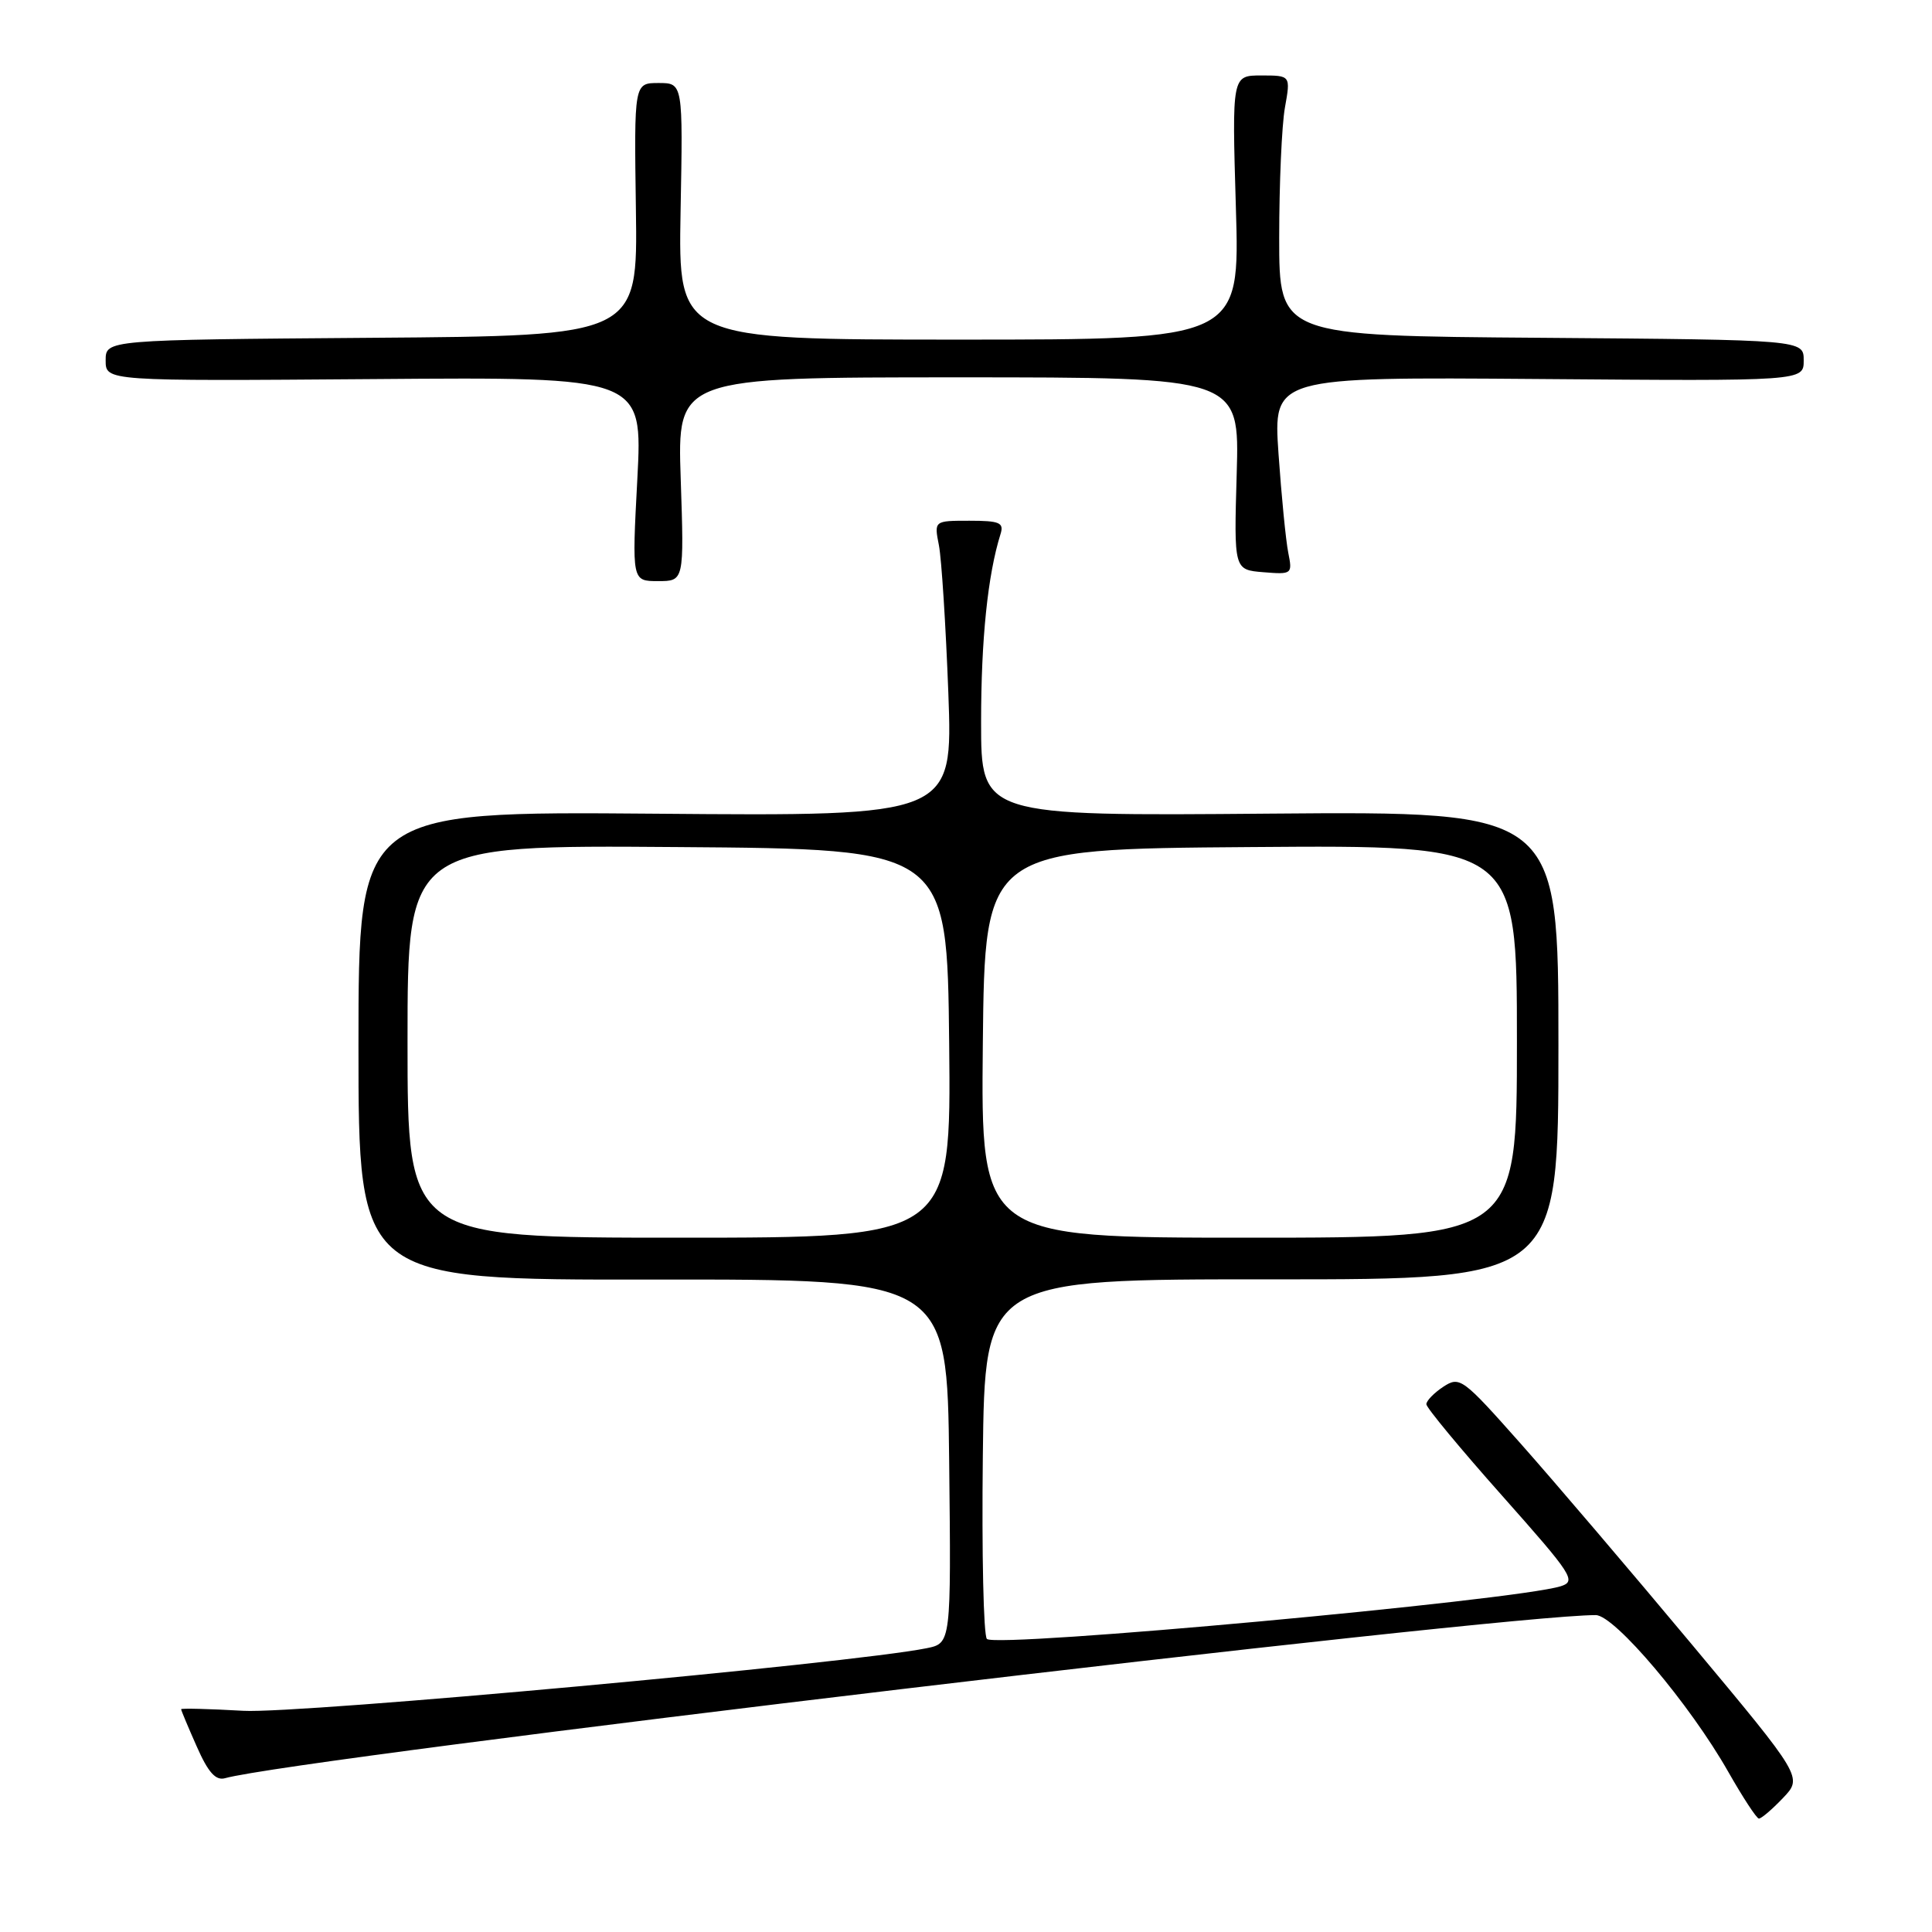 <?xml version="1.0" encoding="UTF-8" standalone="no"?>
<!DOCTYPE svg PUBLIC "-//W3C//DTD SVG 1.1//EN" "http://www.w3.org/Graphics/SVG/1.1/DTD/svg11.dtd" >
<svg xmlns="http://www.w3.org/2000/svg" xmlns:xlink="http://www.w3.org/1999/xlink" version="1.1" viewBox="0 0 256 256">
 <g >
 <path fill="currentColor"
d=" M 236.25 238.25 C 238.87 235.50 238.87 235.50 224.19 217.91 C 216.11 208.23 205.90 196.25 201.50 191.29 C 193.79 182.60 193.43 182.33 191.25 183.75 C 190.01 184.57 189.00 185.61 189.00 186.07 C 189.00 186.52 193.52 191.98 199.04 198.19 C 208.40 208.73 208.92 209.52 206.79 210.19 C 200.68 212.08 131.99 218.39 130.77 217.17 C 130.32 216.72 130.08 205.82 130.23 192.93 C 130.50 169.50 130.50 169.50 168.50 169.52 C 206.50 169.53 206.50 169.53 206.50 138.52 C 206.50 107.50 206.50 107.50 168.25 107.81 C 130.00 108.13 130.00 108.13 130.00 95.70 C 130.00 84.69 130.88 76.16 132.58 70.75 C 133.05 69.25 132.45 69.00 128.45 69.00 C 123.77 69.00 123.77 69.00 124.41 72.25 C 124.76 74.04 125.32 82.85 125.66 91.82 C 126.26 108.15 126.26 108.15 86.88 107.82 C 47.50 107.50 47.50 107.50 47.50 138.55 C 47.50 169.59 47.50 169.59 86.50 169.55 C 125.50 169.50 125.50 169.50 125.77 193.62 C 126.03 217.74 126.03 217.74 122.77 218.40 C 112.79 220.41 39.67 227.11 32.25 226.69 C 27.71 226.43 24.00 226.34 24.00 226.48 C 24.00 226.63 24.93 228.85 26.07 231.42 C 27.58 234.85 28.58 235.97 29.82 235.62 C 39.21 232.99 199.09 213.96 211.45 214.01 C 213.94 214.02 223.92 225.82 229.00 234.77 C 230.93 238.16 232.75 240.95 233.06 240.97 C 233.37 240.99 234.81 239.76 236.25 238.25 Z  M 90.20 63.50 C 89.74 50.00 89.74 50.00 126.99 50.00 C 164.24 50.00 164.24 50.00 163.87 62.75 C 163.50 75.50 163.50 75.50 167.39 75.82 C 171.20 76.13 171.27 76.08 170.70 73.23 C 170.38 71.63 169.80 65.73 169.41 60.13 C 168.71 49.95 168.71 49.95 203.86 50.22 C 239.00 50.50 239.00 50.50 239.00 47.76 C 239.00 45.03 239.00 45.03 204.25 44.76 C 169.50 44.50 169.50 44.50 169.50 31.50 C 169.50 24.35 169.84 16.59 170.26 14.25 C 171.02 10.00 171.02 10.00 167.13 10.00 C 163.24 10.00 163.24 10.00 163.76 27.50 C 164.29 45.00 164.29 45.00 127.08 45.00 C 89.87 45.00 89.87 45.00 90.18 28.00 C 90.50 11.00 90.50 11.00 87.26 11.00 C 84.02 11.00 84.02 11.00 84.26 27.75 C 84.50 44.50 84.50 44.50 49.25 44.76 C 14.00 45.03 14.00 45.03 14.00 47.76 C 14.00 50.50 14.00 50.50 49.58 50.23 C 85.16 49.95 85.16 49.95 84.45 63.48 C 83.73 77.00 83.73 77.00 87.19 77.00 C 90.65 77.00 90.65 77.00 90.20 63.50 Z  M 54.00 137.99 C 54.00 111.97 54.00 111.97 89.75 112.24 C 125.50 112.50 125.50 112.50 125.77 138.25 C 126.03 164.00 126.03 164.00 90.02 164.00 C 54.00 164.00 54.00 164.00 54.00 137.99 Z  M 130.23 138.25 C 130.50 112.50 130.50 112.50 165.75 112.24 C 201.00 111.97 201.00 111.97 201.00 137.99 C 201.00 164.00 201.00 164.00 165.48 164.00 C 129.97 164.00 129.97 164.00 130.23 138.25 Z "/>
</g>
</svg>